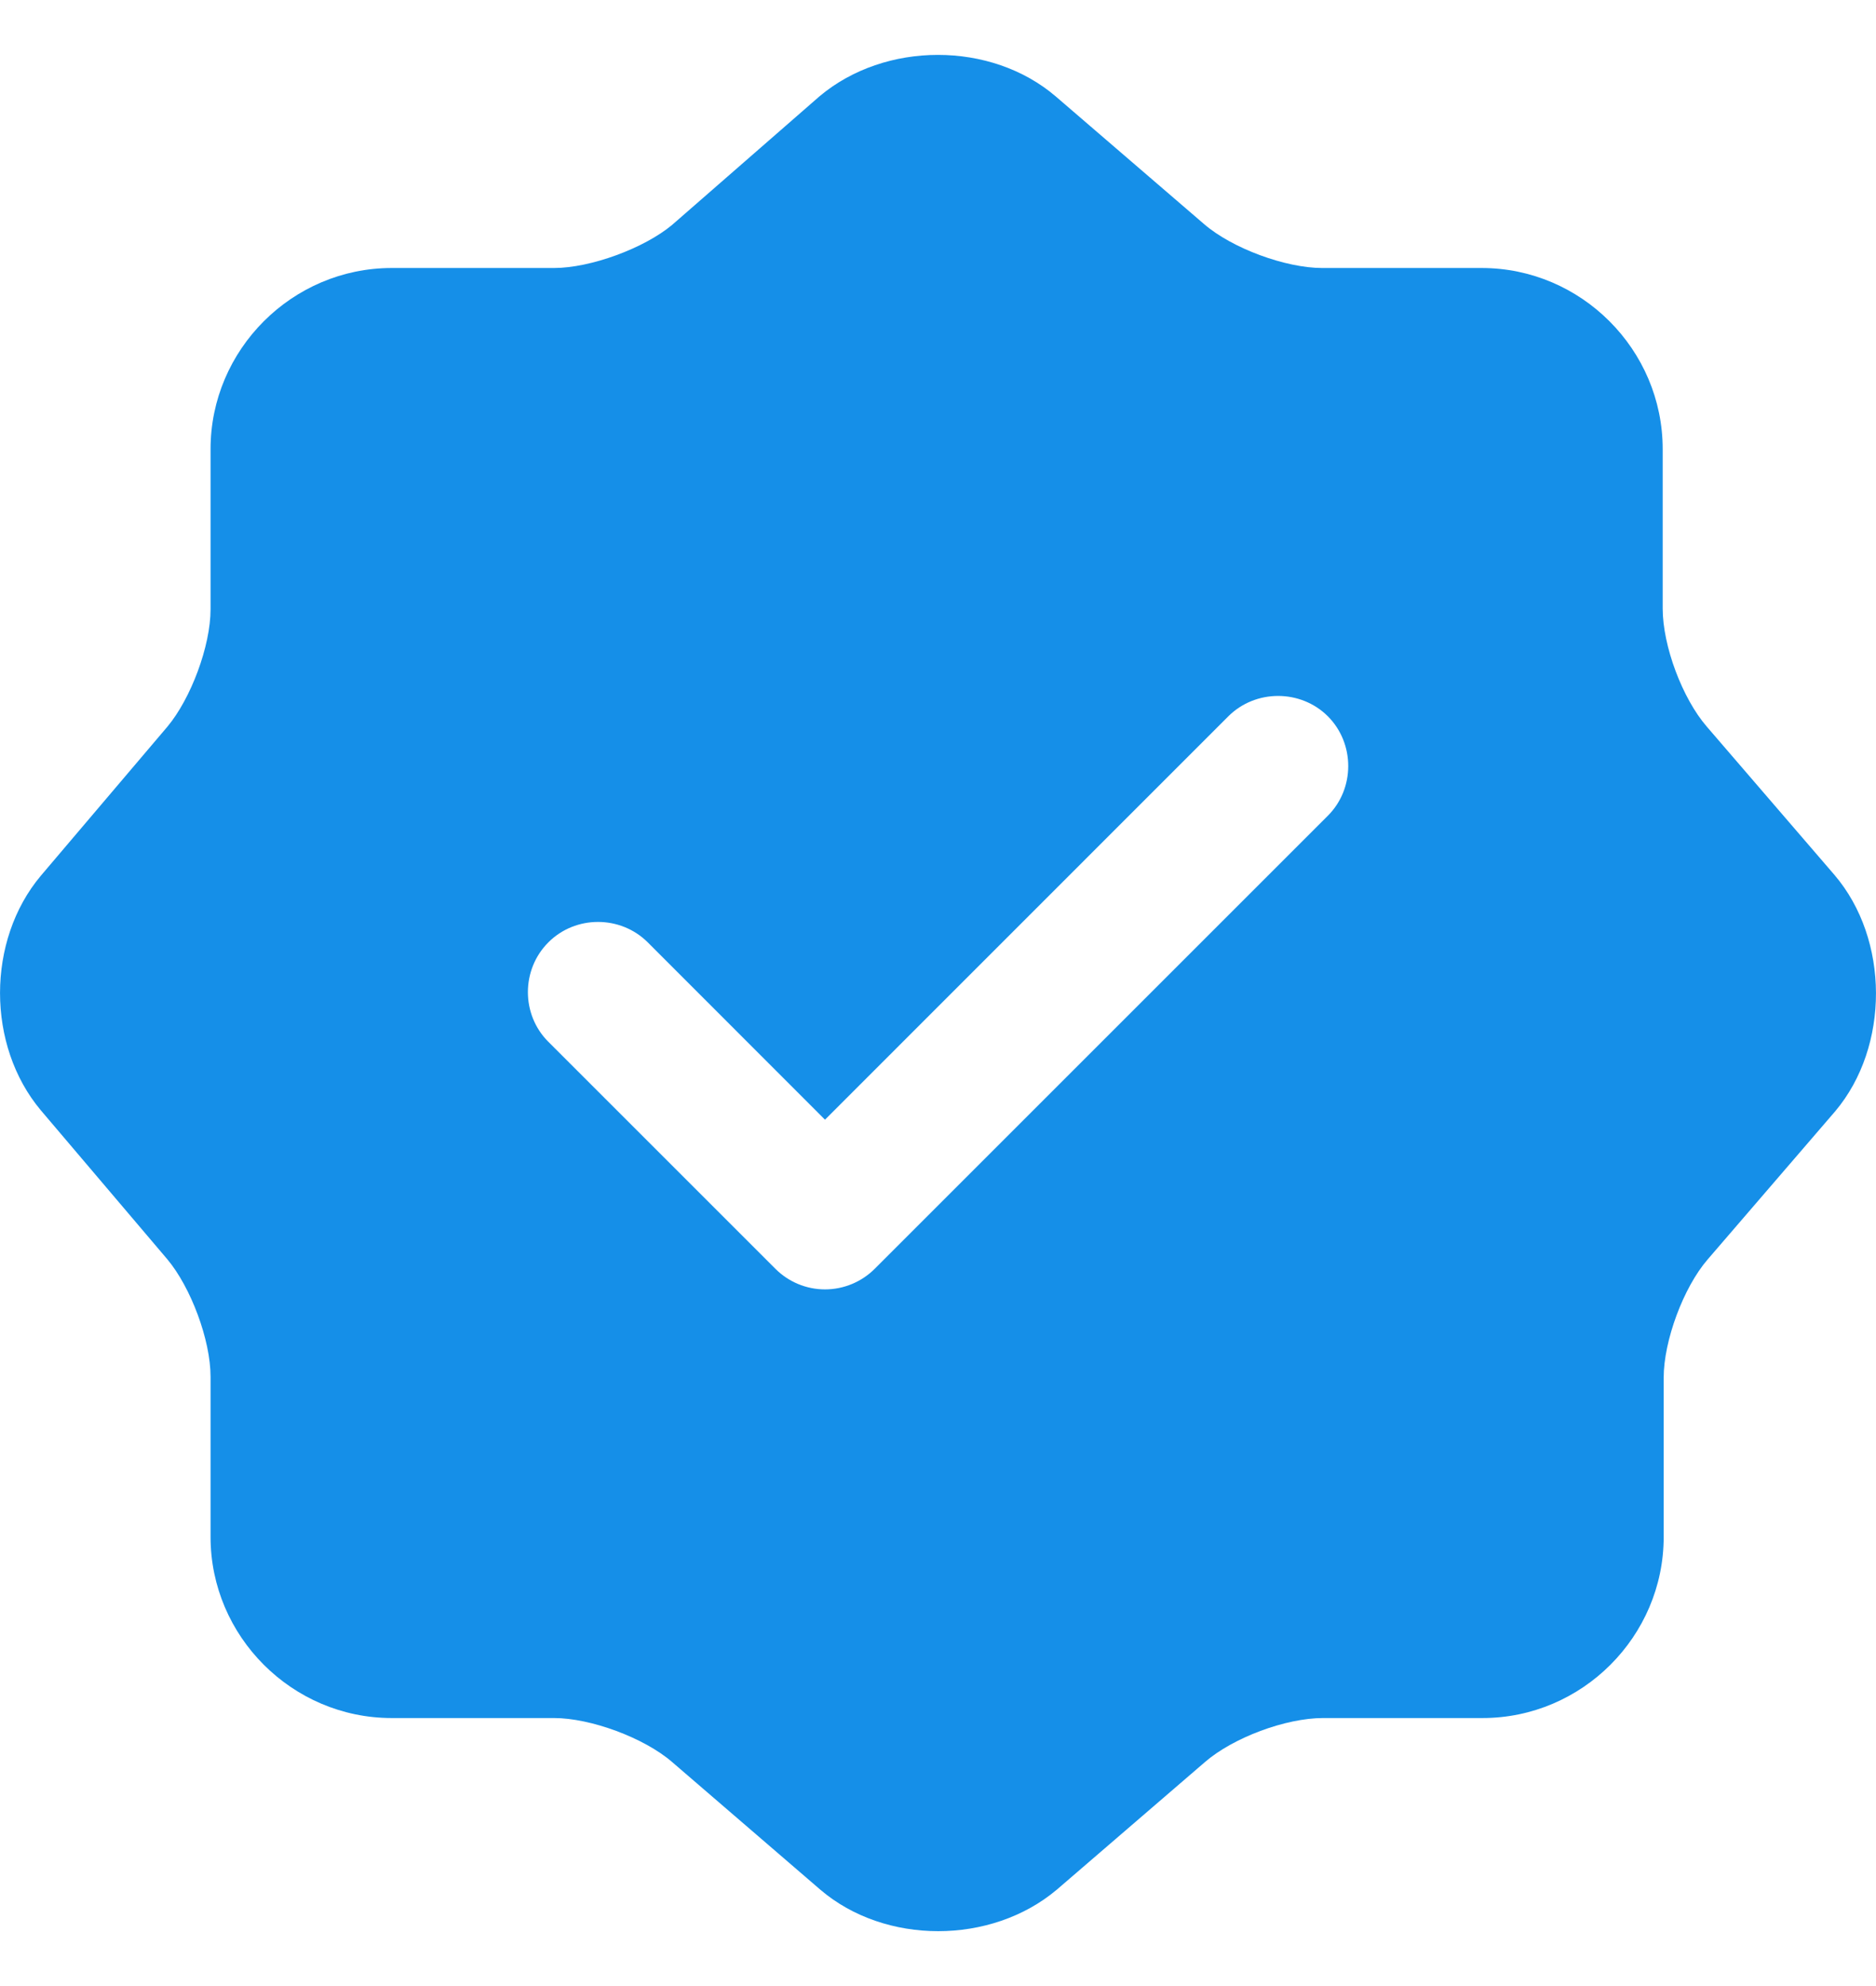 <svg width="17" height="18" viewBox="0 0 17 18" fill="none" xmlns="http://www.w3.org/2000/svg">
<path d="M16.623 7.929L15.467 6.586C15.246 6.331 15.067 5.855 15.067 5.515V4.07C15.067 3.169 14.328 2.429 13.427 2.429H11.982C11.65 2.429 11.165 2.251 10.91 2.03L9.567 0.874C8.981 0.372 8.02 0.372 7.425 0.874L6.091 2.038C5.836 2.251 5.351 2.429 5.02 2.429H3.549C2.648 2.429 1.908 3.169 1.908 4.07V5.523C1.908 5.855 1.73 6.331 1.517 6.586L0.37 7.937C-0.123 8.524 -0.123 9.476 0.37 10.063L1.517 11.414C1.73 11.669 1.908 12.145 1.908 12.477V13.93C1.908 14.831 2.648 15.571 3.549 15.571H5.02C5.351 15.571 5.836 15.749 6.091 15.97L7.434 17.127C8.02 17.628 8.981 17.628 9.576 17.127L10.919 15.97C11.174 15.749 11.65 15.571 11.99 15.571H13.435C14.336 15.571 15.076 14.831 15.076 13.93V12.485C15.076 12.154 15.254 11.669 15.475 11.414L16.631 10.071C17.124 9.485 17.124 8.515 16.623 7.929ZM12.033 7.393L7.927 11.499C7.808 11.618 7.646 11.686 7.476 11.686C7.306 11.686 7.145 11.618 7.026 11.499L4.969 9.442C4.722 9.196 4.722 8.788 4.969 8.541C5.215 8.294 5.623 8.294 5.87 8.541L7.476 10.148L11.131 6.492C11.378 6.246 11.786 6.246 12.033 6.492C12.279 6.739 12.279 7.147 12.033 7.393Z" fill="#158FE8"/>
</svg>
